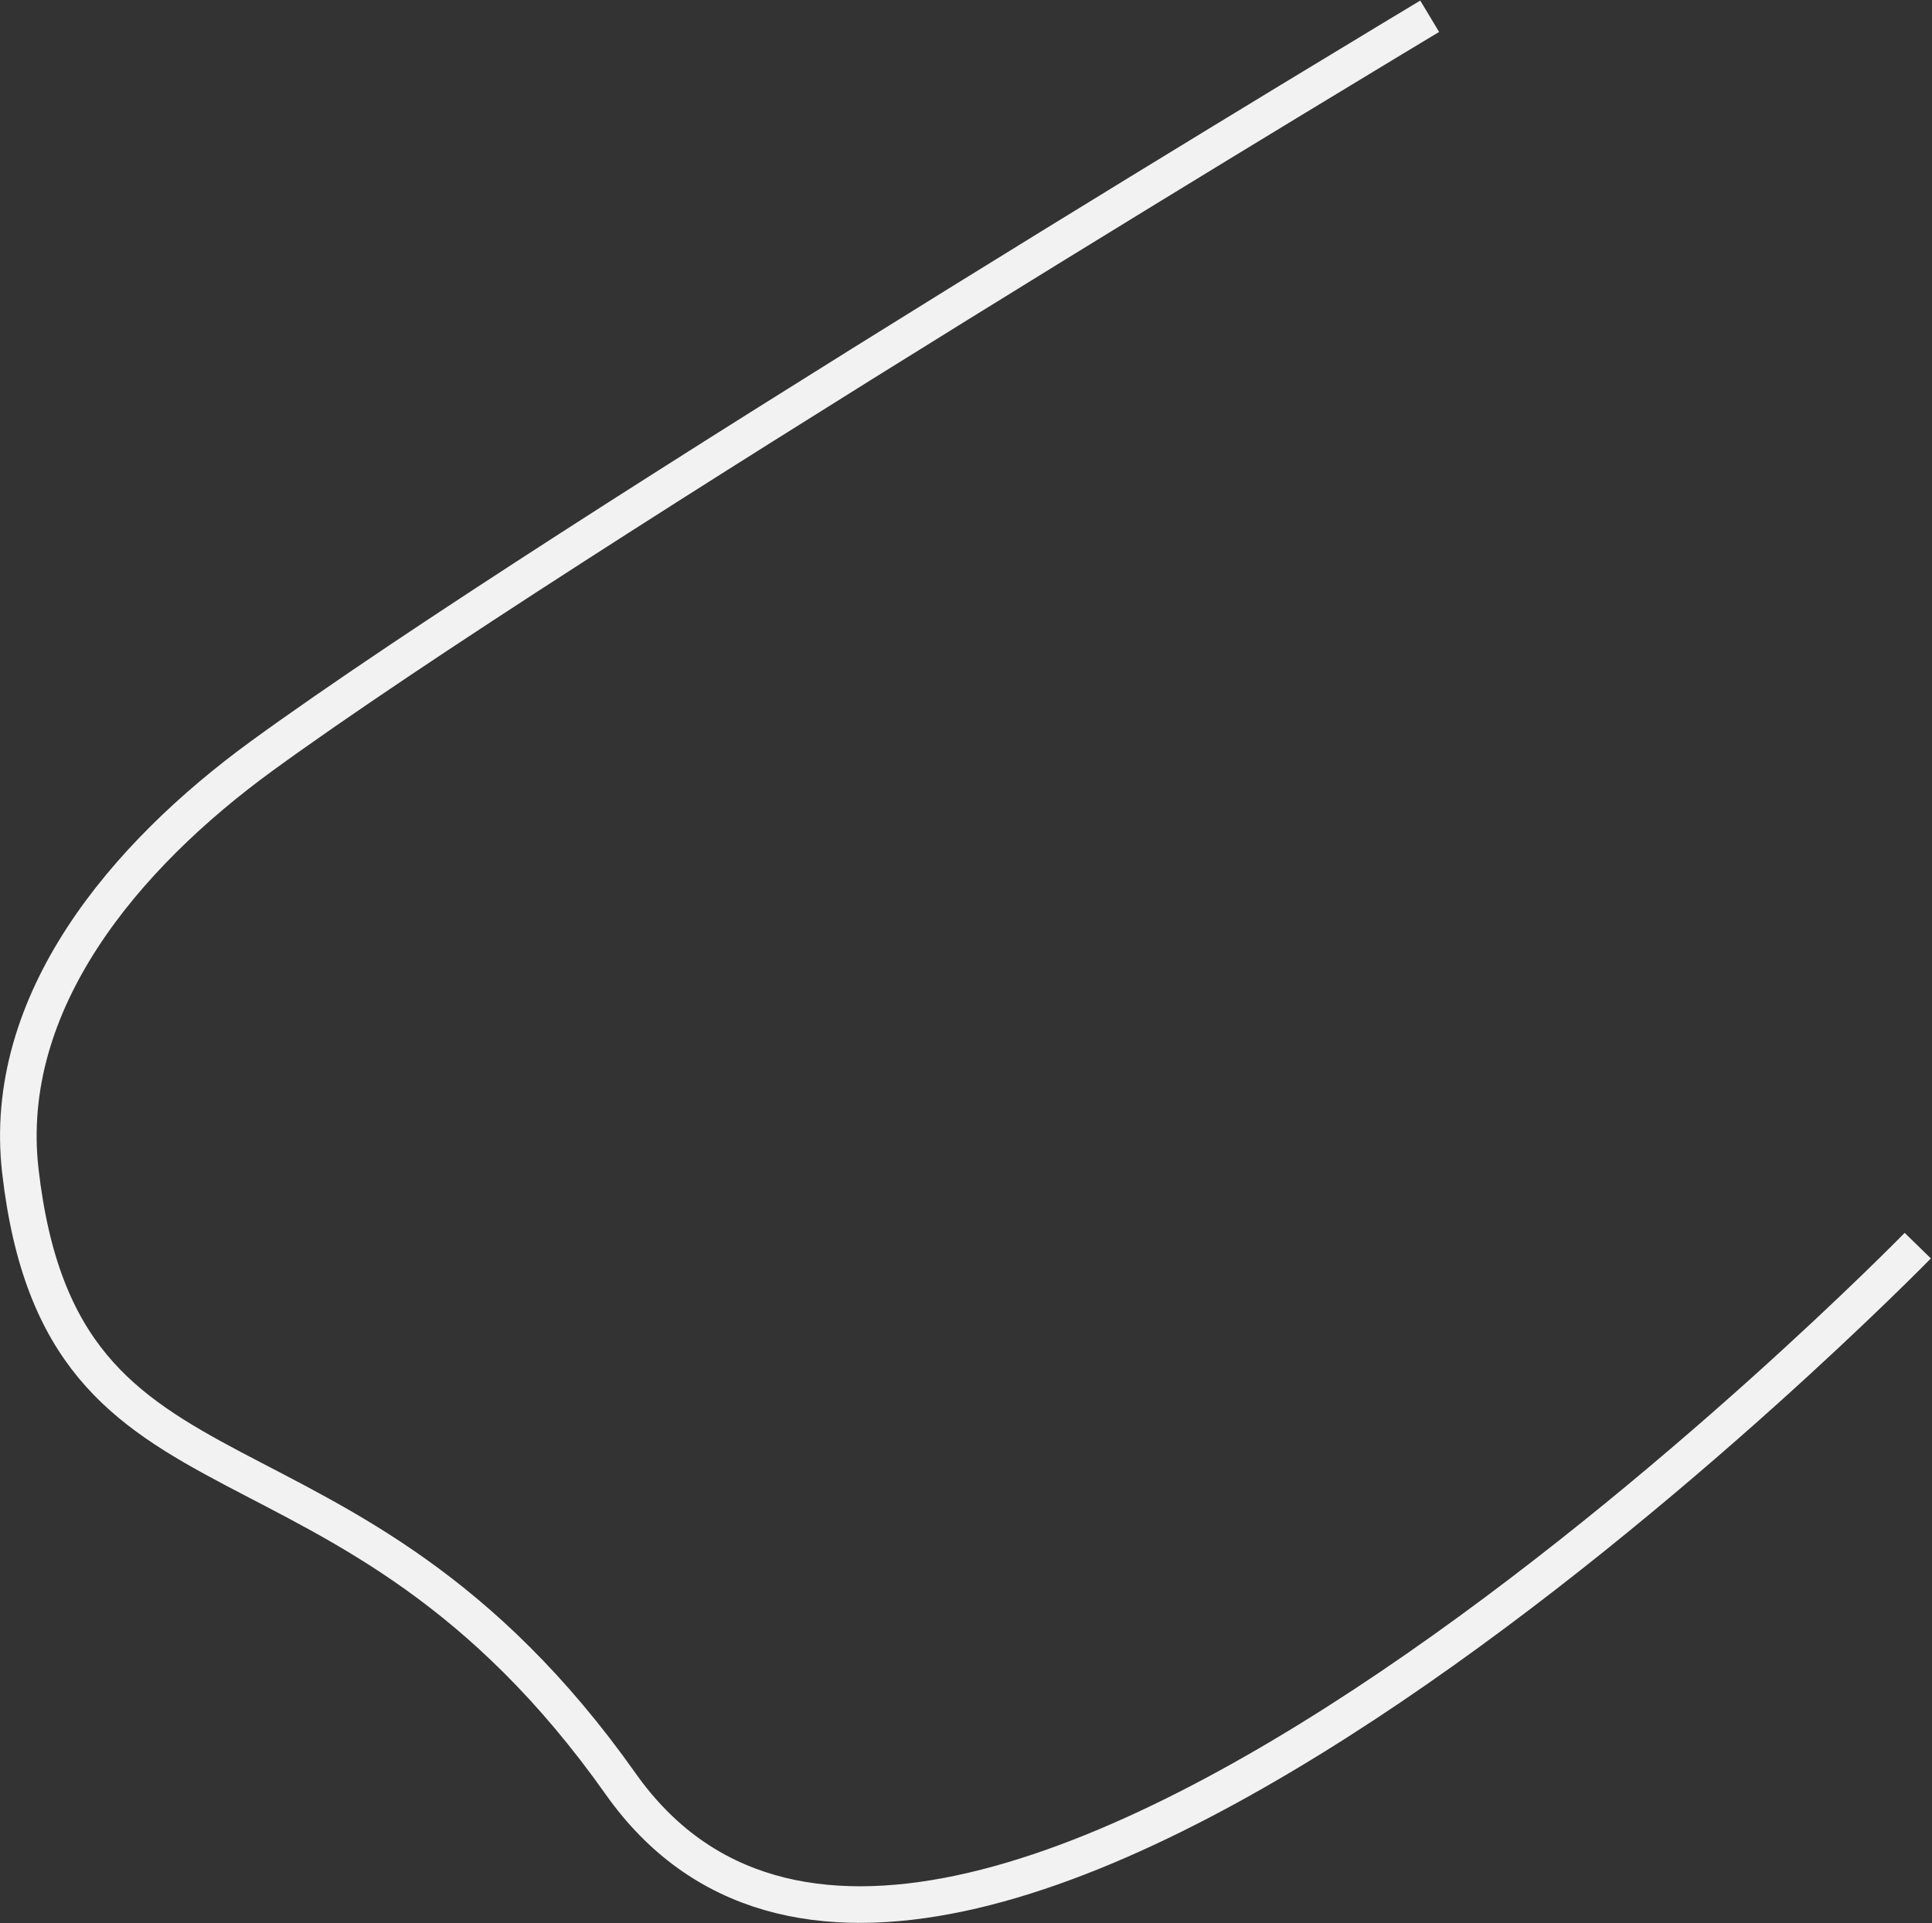 <svg width="1425" height="1419" viewBox="0 0 1425 1419" fill="none" xmlns="http://www.w3.org/2000/svg">
<rect x="0" y="0" width="1425" height="1419" fill="#333333" stroke="none"/>
<path d="M1054.5 12C1054.5 12 414.736 396.206 193.015 557.782C92.185 631.26 0.751 739.152 15 863.805C46 1135 253.5 1027 457.818 1316.12C696.972 1654.54 1414.5 919 1414.5 919" stroke="#F3F2F3" stroke-width="27"/>
</svg>
